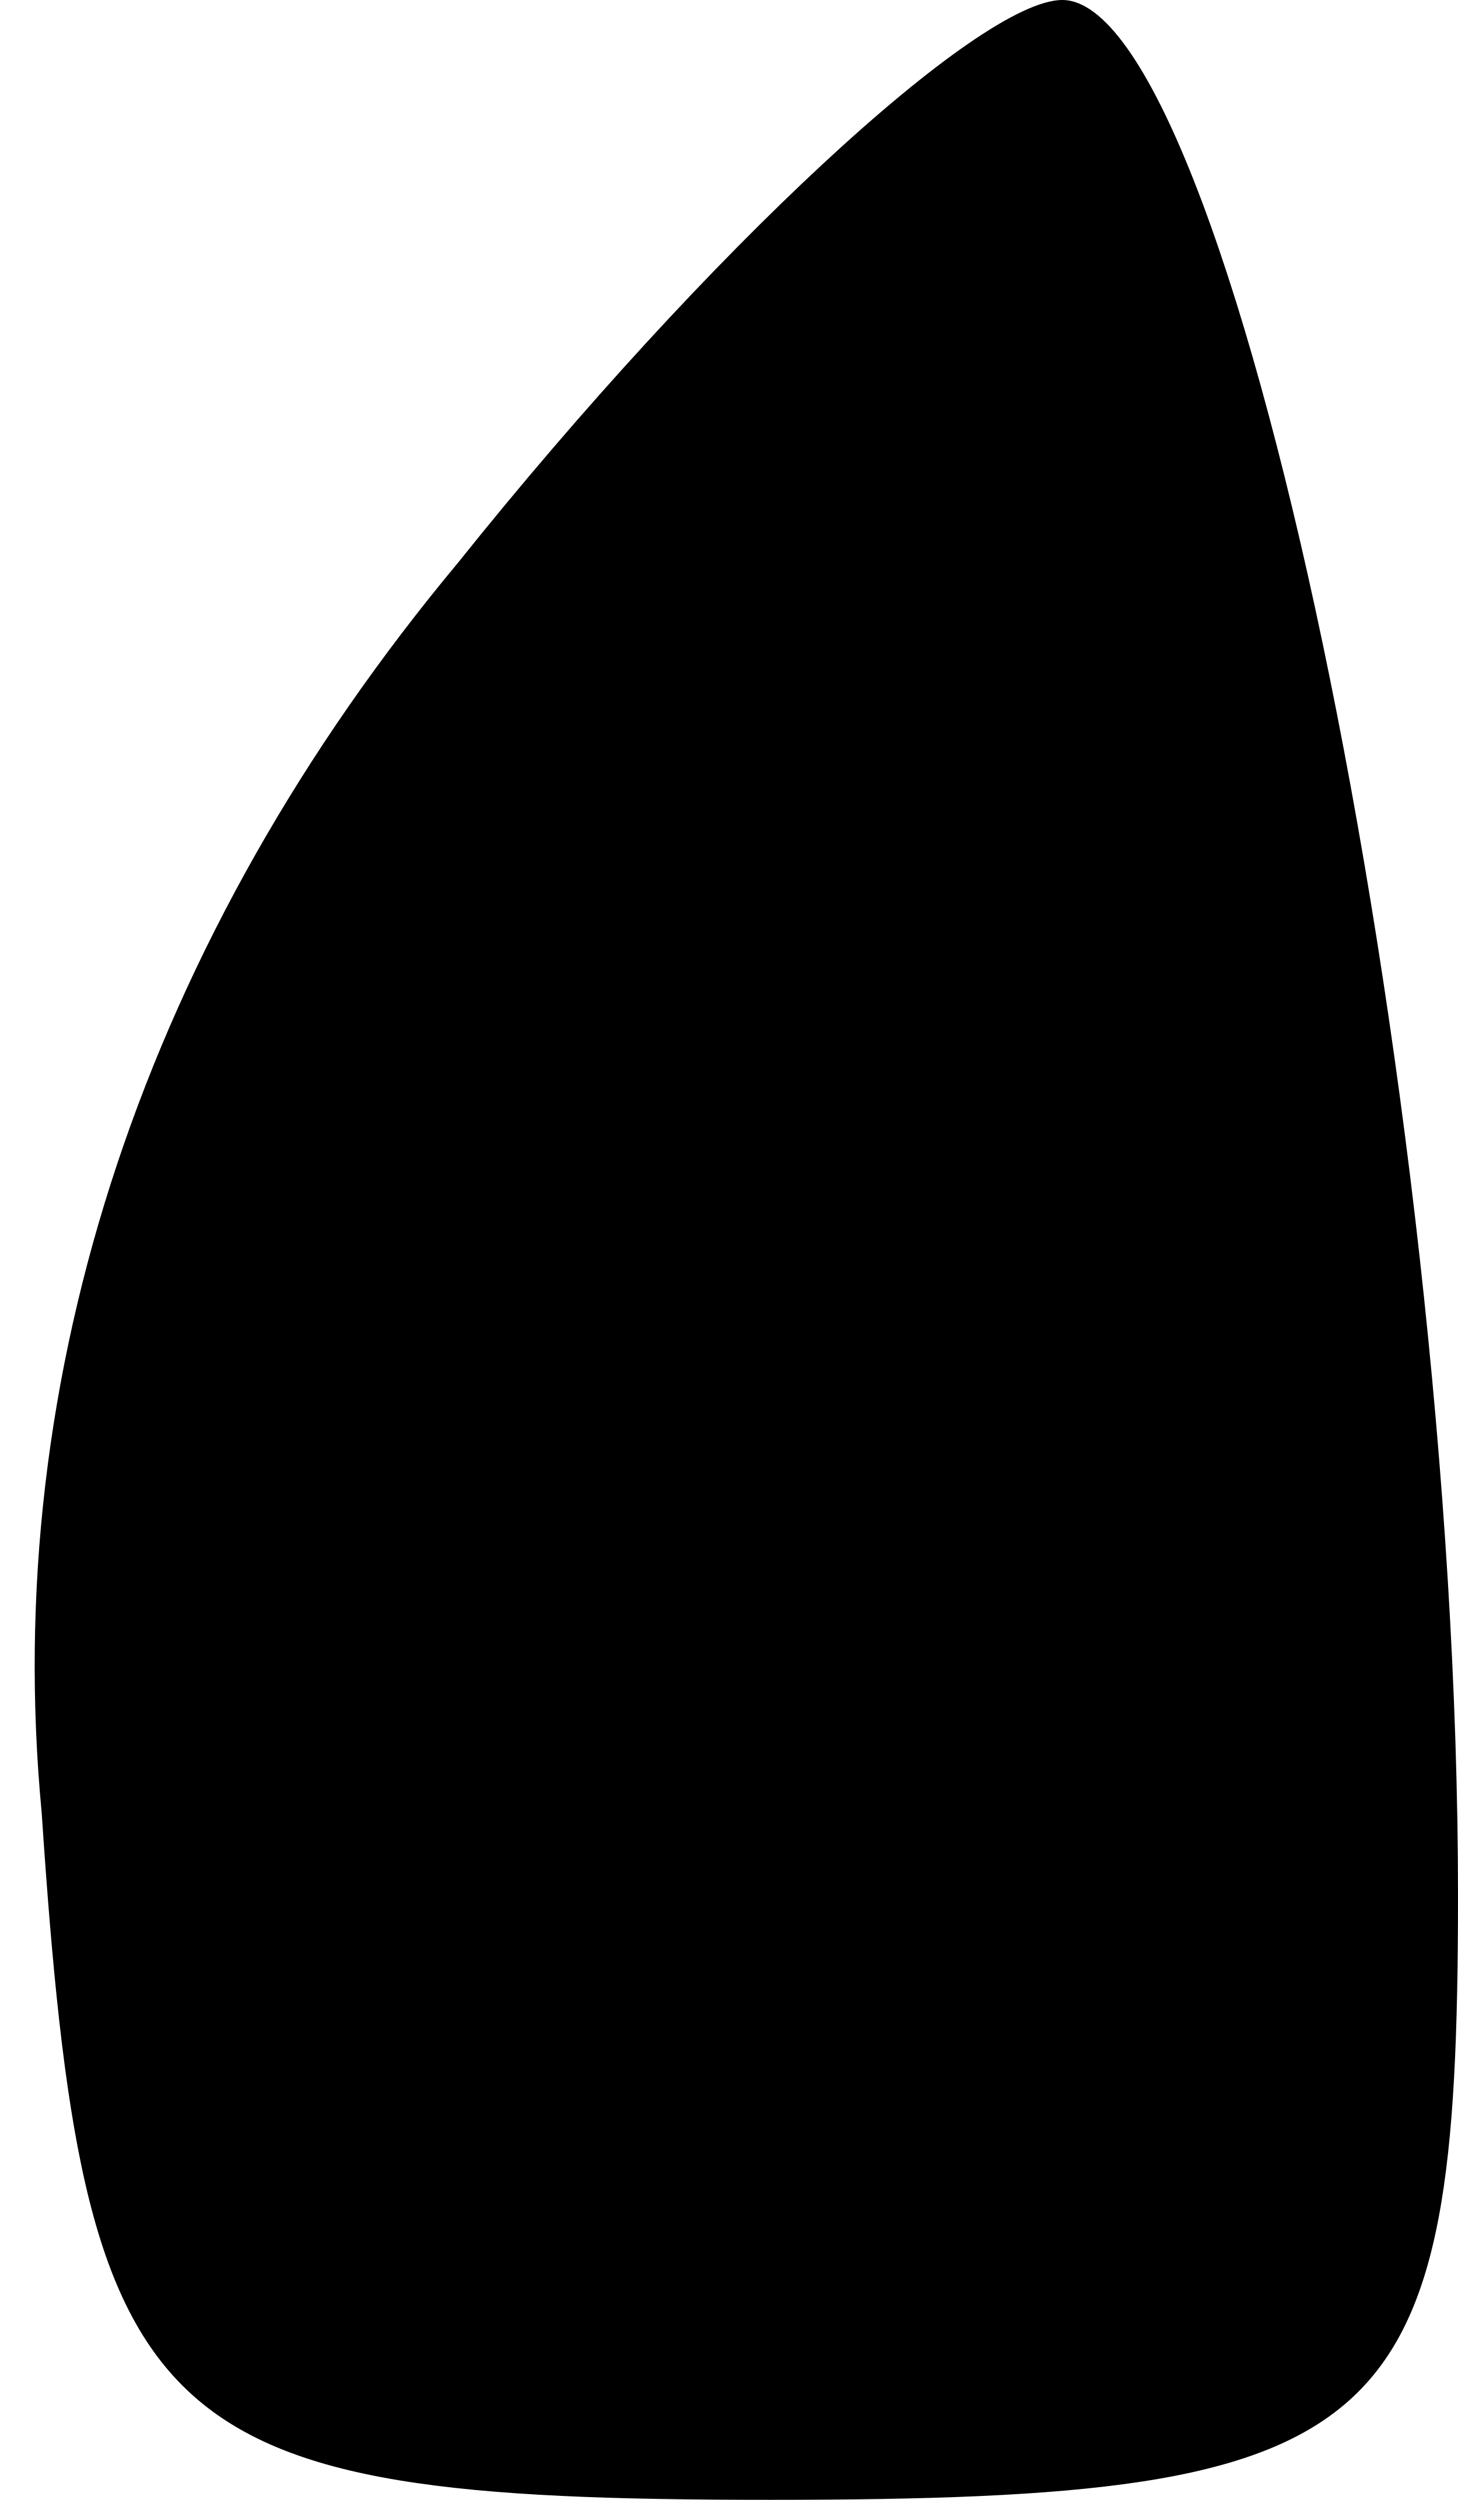 <?xml version="1.0" standalone="no"?>
<!DOCTYPE svg PUBLIC "-//W3C//DTD SVG 20010904//EN"
 "http://www.w3.org/TR/2001/REC-SVG-20010904/DTD/svg10.dtd">
<svg version="1.0" xmlns="http://www.w3.org/2000/svg"
 width="7pt" height="12pt" viewBox="0 0 7 12"
 preserveAspectRatio="xMidYMid meet">
<g transform="translate(0,12) scale(0.1,-0.1)"
fill="#000000" stroke="none">
<path fill="#000000" stroke="none" d="M22 93 c-15 -18 -22 -39 -20 -60 2 -30
5 -33 35 -33 30 0 33 3 33 29 0 39 -11 91 -19 91 -4 0 -17 -12 -29 -27z"/>
</g>
</svg>
